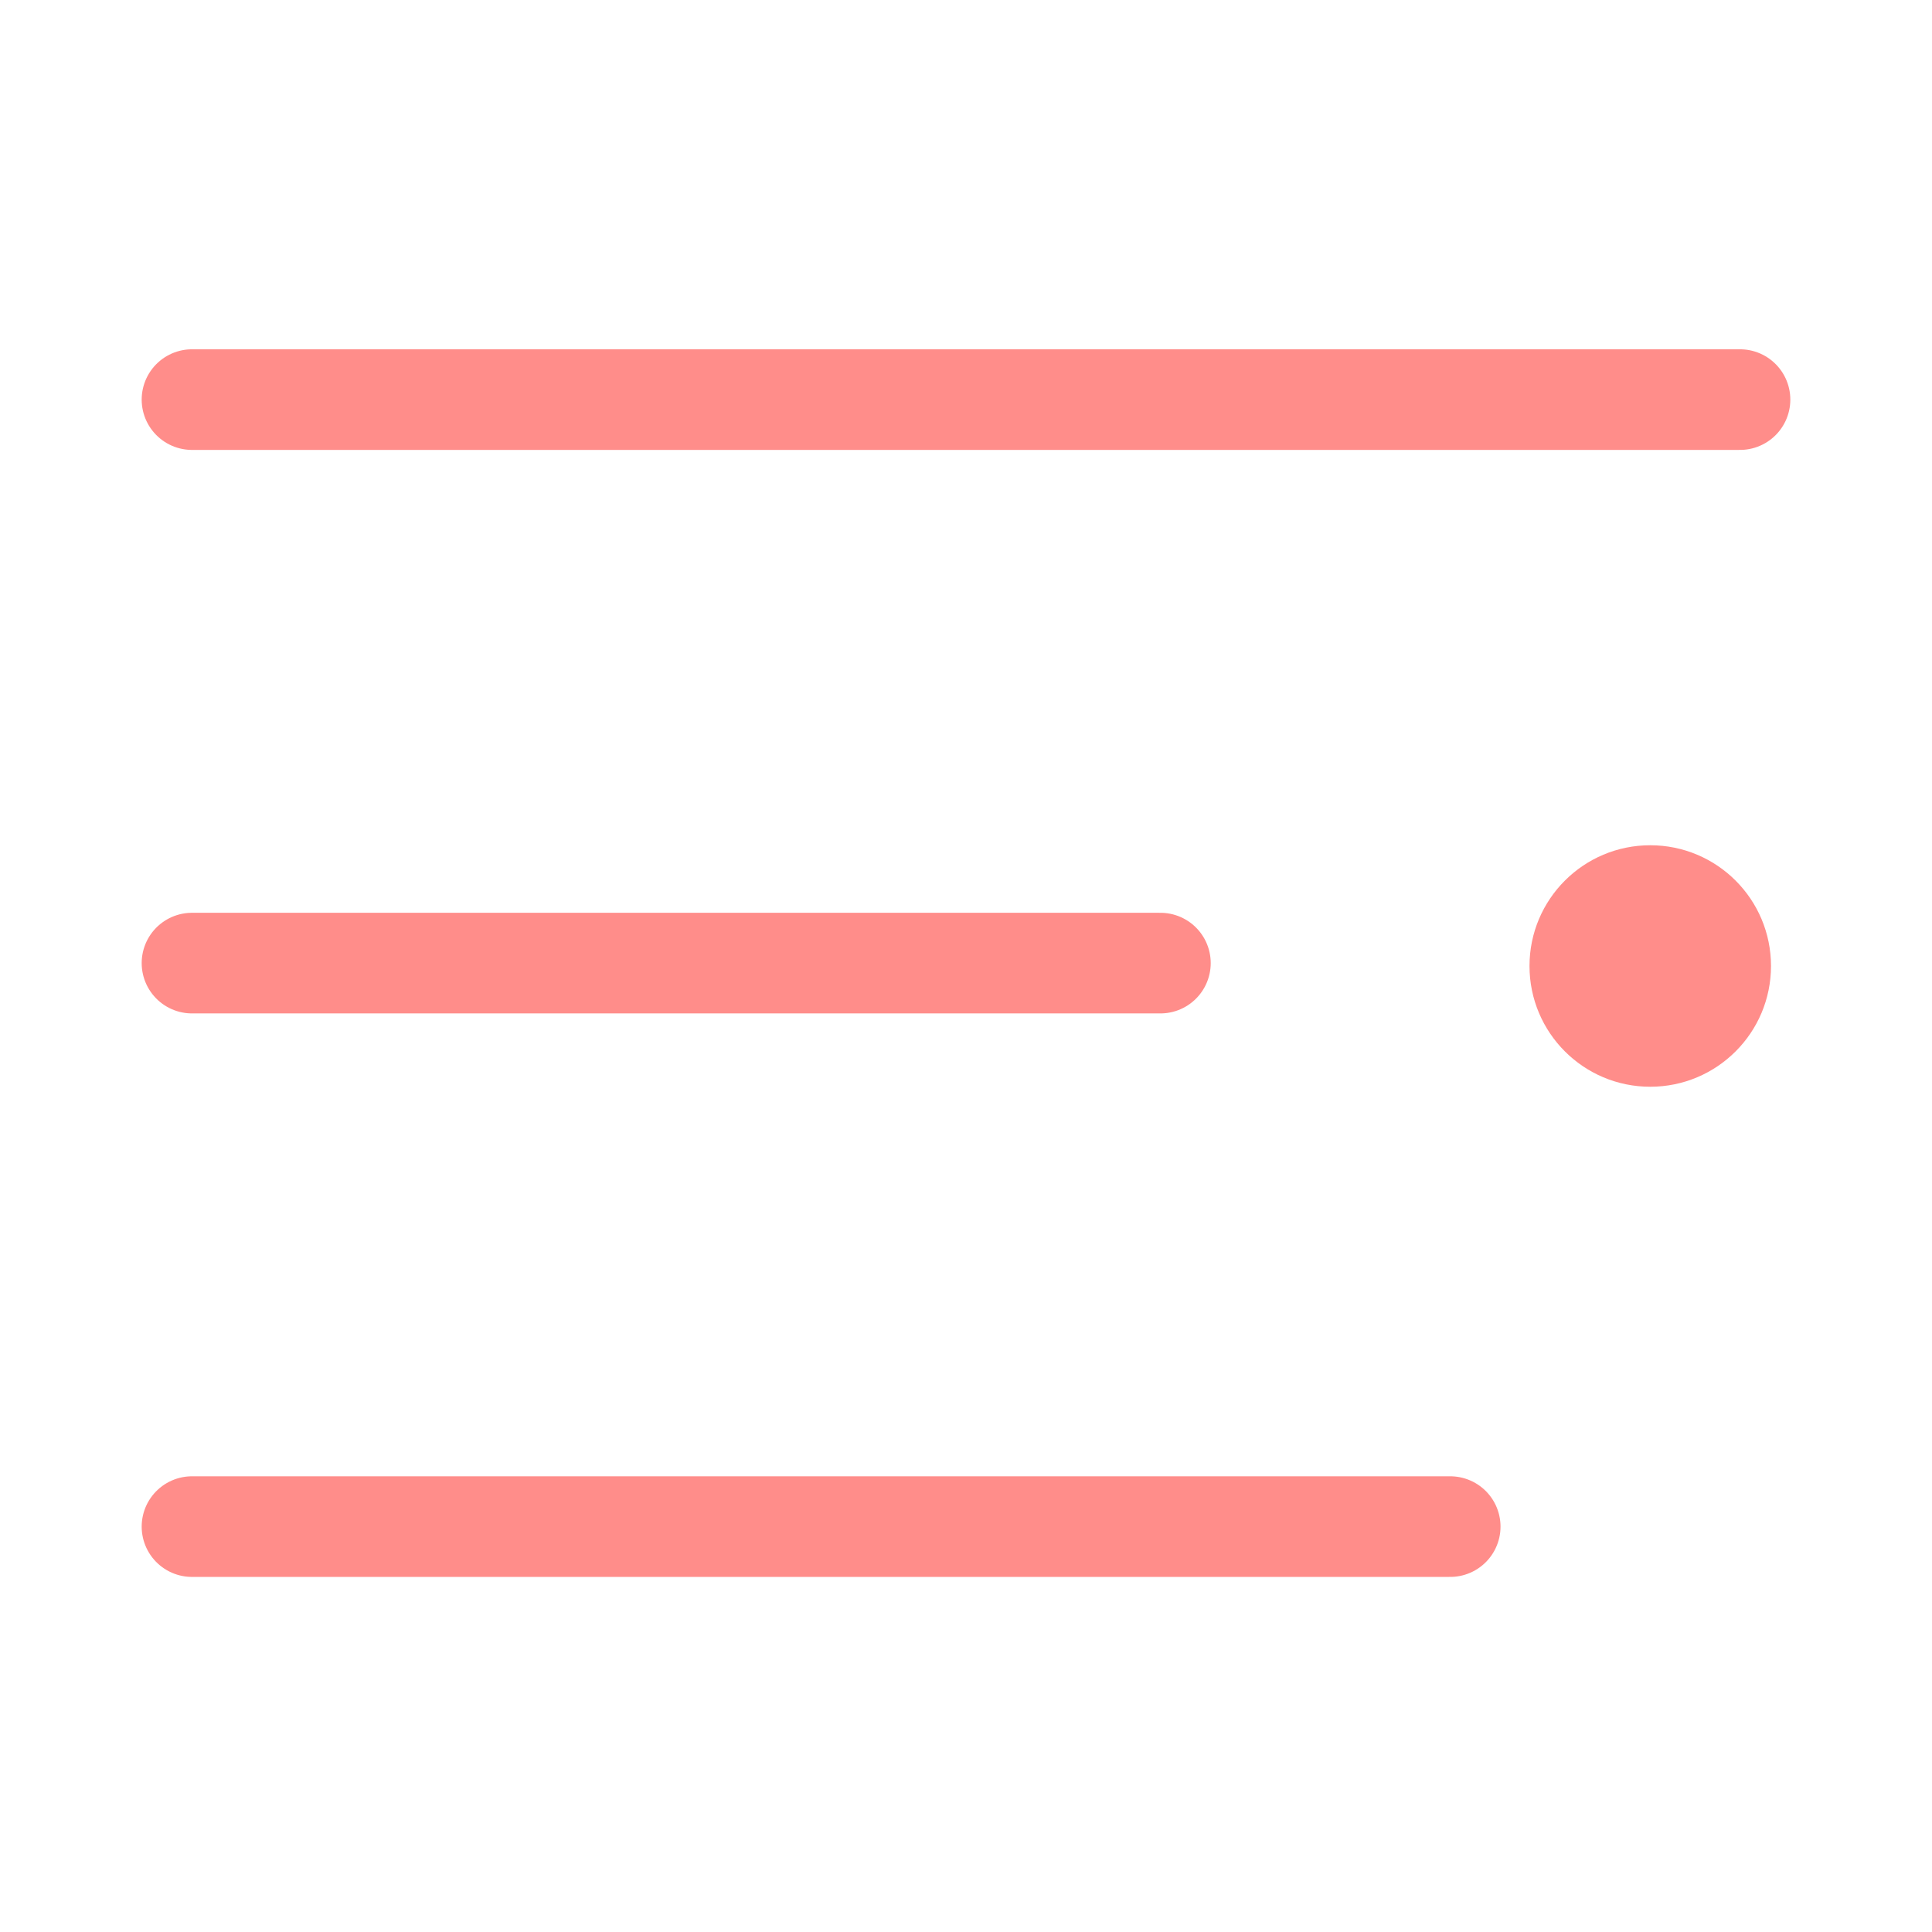 <svg xmlns="http://www.w3.org/2000/svg" width="48" height="48" viewBox="0 0 48 48">
    <g fill="none" fill-rule="evenodd">
        <path stroke="#FF8D8A" stroke-linecap="round" stroke-linejoin="round" stroke-width="2.5" d="M4.77 9.928h38.46M4.77 23.928h24.06M4.77 37.928h31.26"/>
        <circle cx="41" cy="24" r="3" fill="#FF8D8A"/>
    </g>
</svg>
